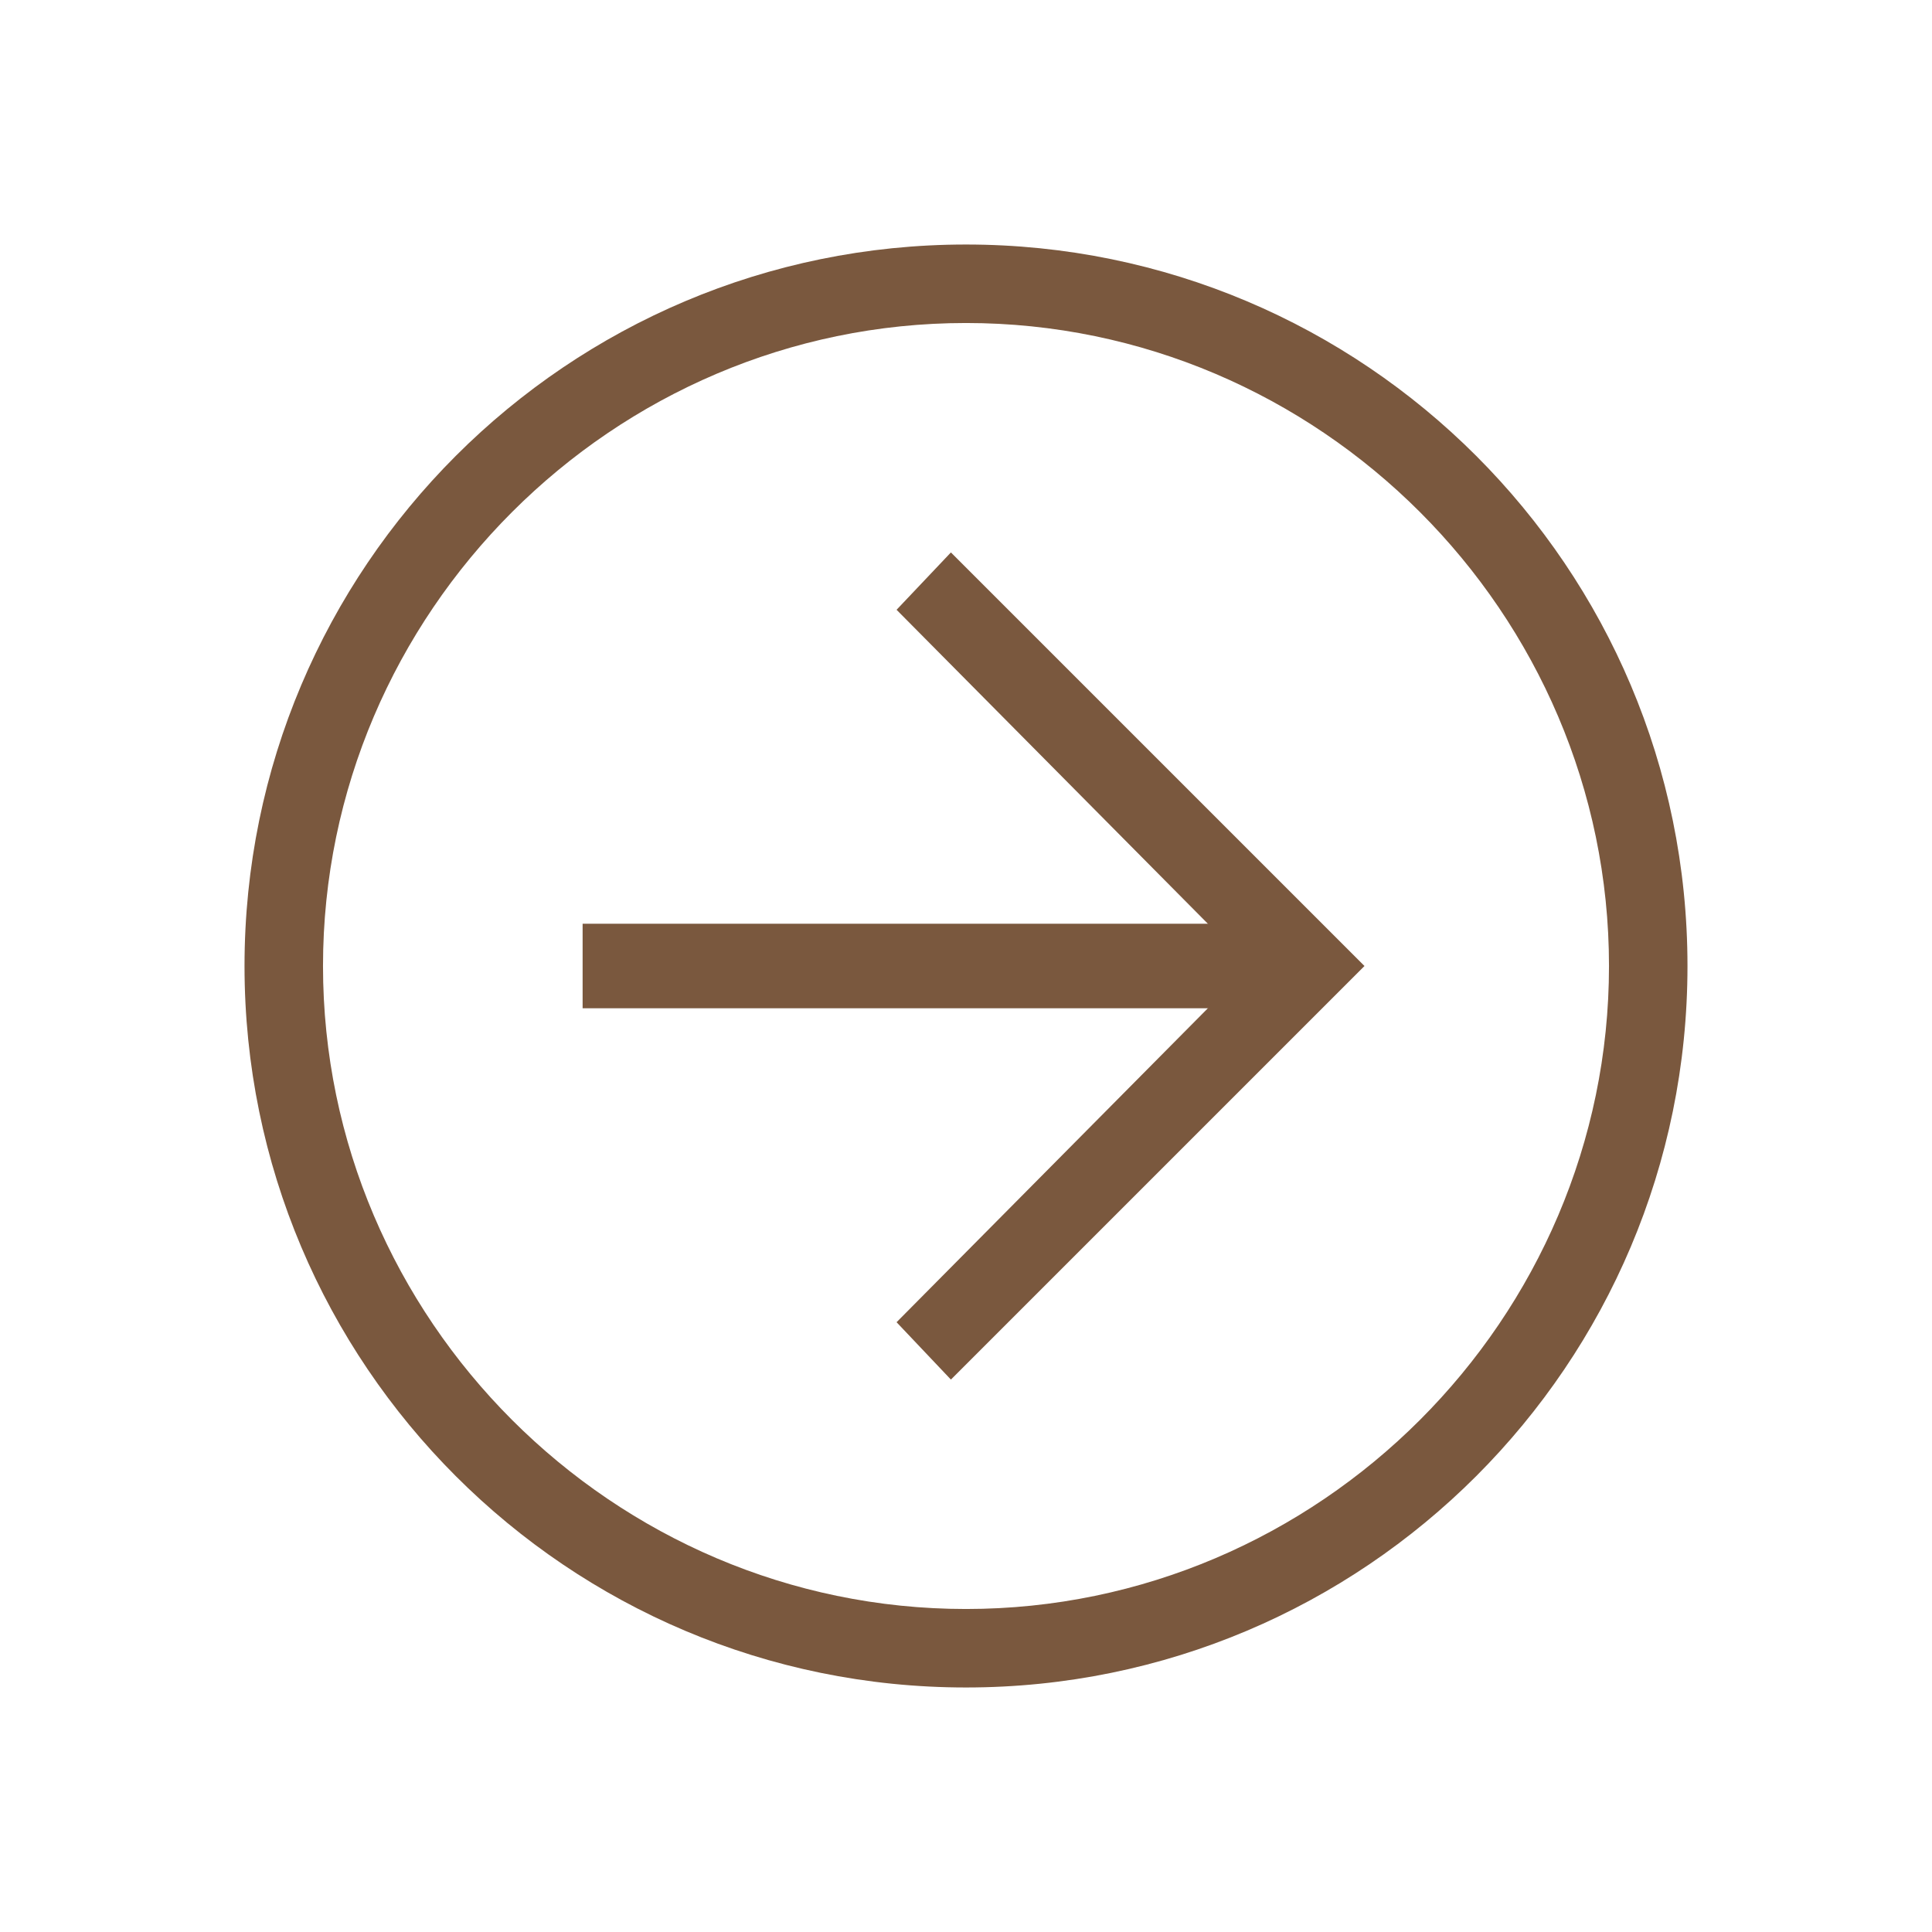 <?xml version="1.0" ?><!DOCTYPE svg  PUBLIC '-//W3C//DTD SVG 1.1//EN'  'http://www.w3.org/Graphics/SVG/1.1/DTD/svg11.dtd'><svg id="Layer_1" style="enable-background:new 0 0 64 64;" version="1.1" viewBox="0 0 64 64" xml:space="preserve" xmlns="http://www.w3.org/2000/svg" xmlns:xlink="http://www.w3.org/1999/xlink"><style type="text/css">
	.st0{fill:#7a583e;}
</style><g><g id="Icon-Arrow-Left" transform="translate(28, 328)"><path class="st0" d="M4-272.1c-13.2,0-23.9-10.7-23.9-23.9S-9.2-319.9,4-319.9s23.9,10.7,23.9,23.9     S17.2-272.1,4-272.1L4-272.1z M4-317.3c-11.7,0-21.3,9.6-21.3,21.3s9.6,21.3,21.3,21.3s21.3-9.6,21.3-21.3S15.7-317.3,4-317.3     L4-317.3z" id="Fill-25"/><polyline class="st0" id="Fill-26" points="3.5,-282.3 1.7,-284.2 13.4,-296 1.7,-307.8 3.5,-309.7 17.2,-296 3.5,-282.3    "/><polygon class="st0" id="Fill-27" points="15.3,-294.6 -8.7,-294.6 -8.7,-297.4 15.3,-297.4    "/></g></g></svg>